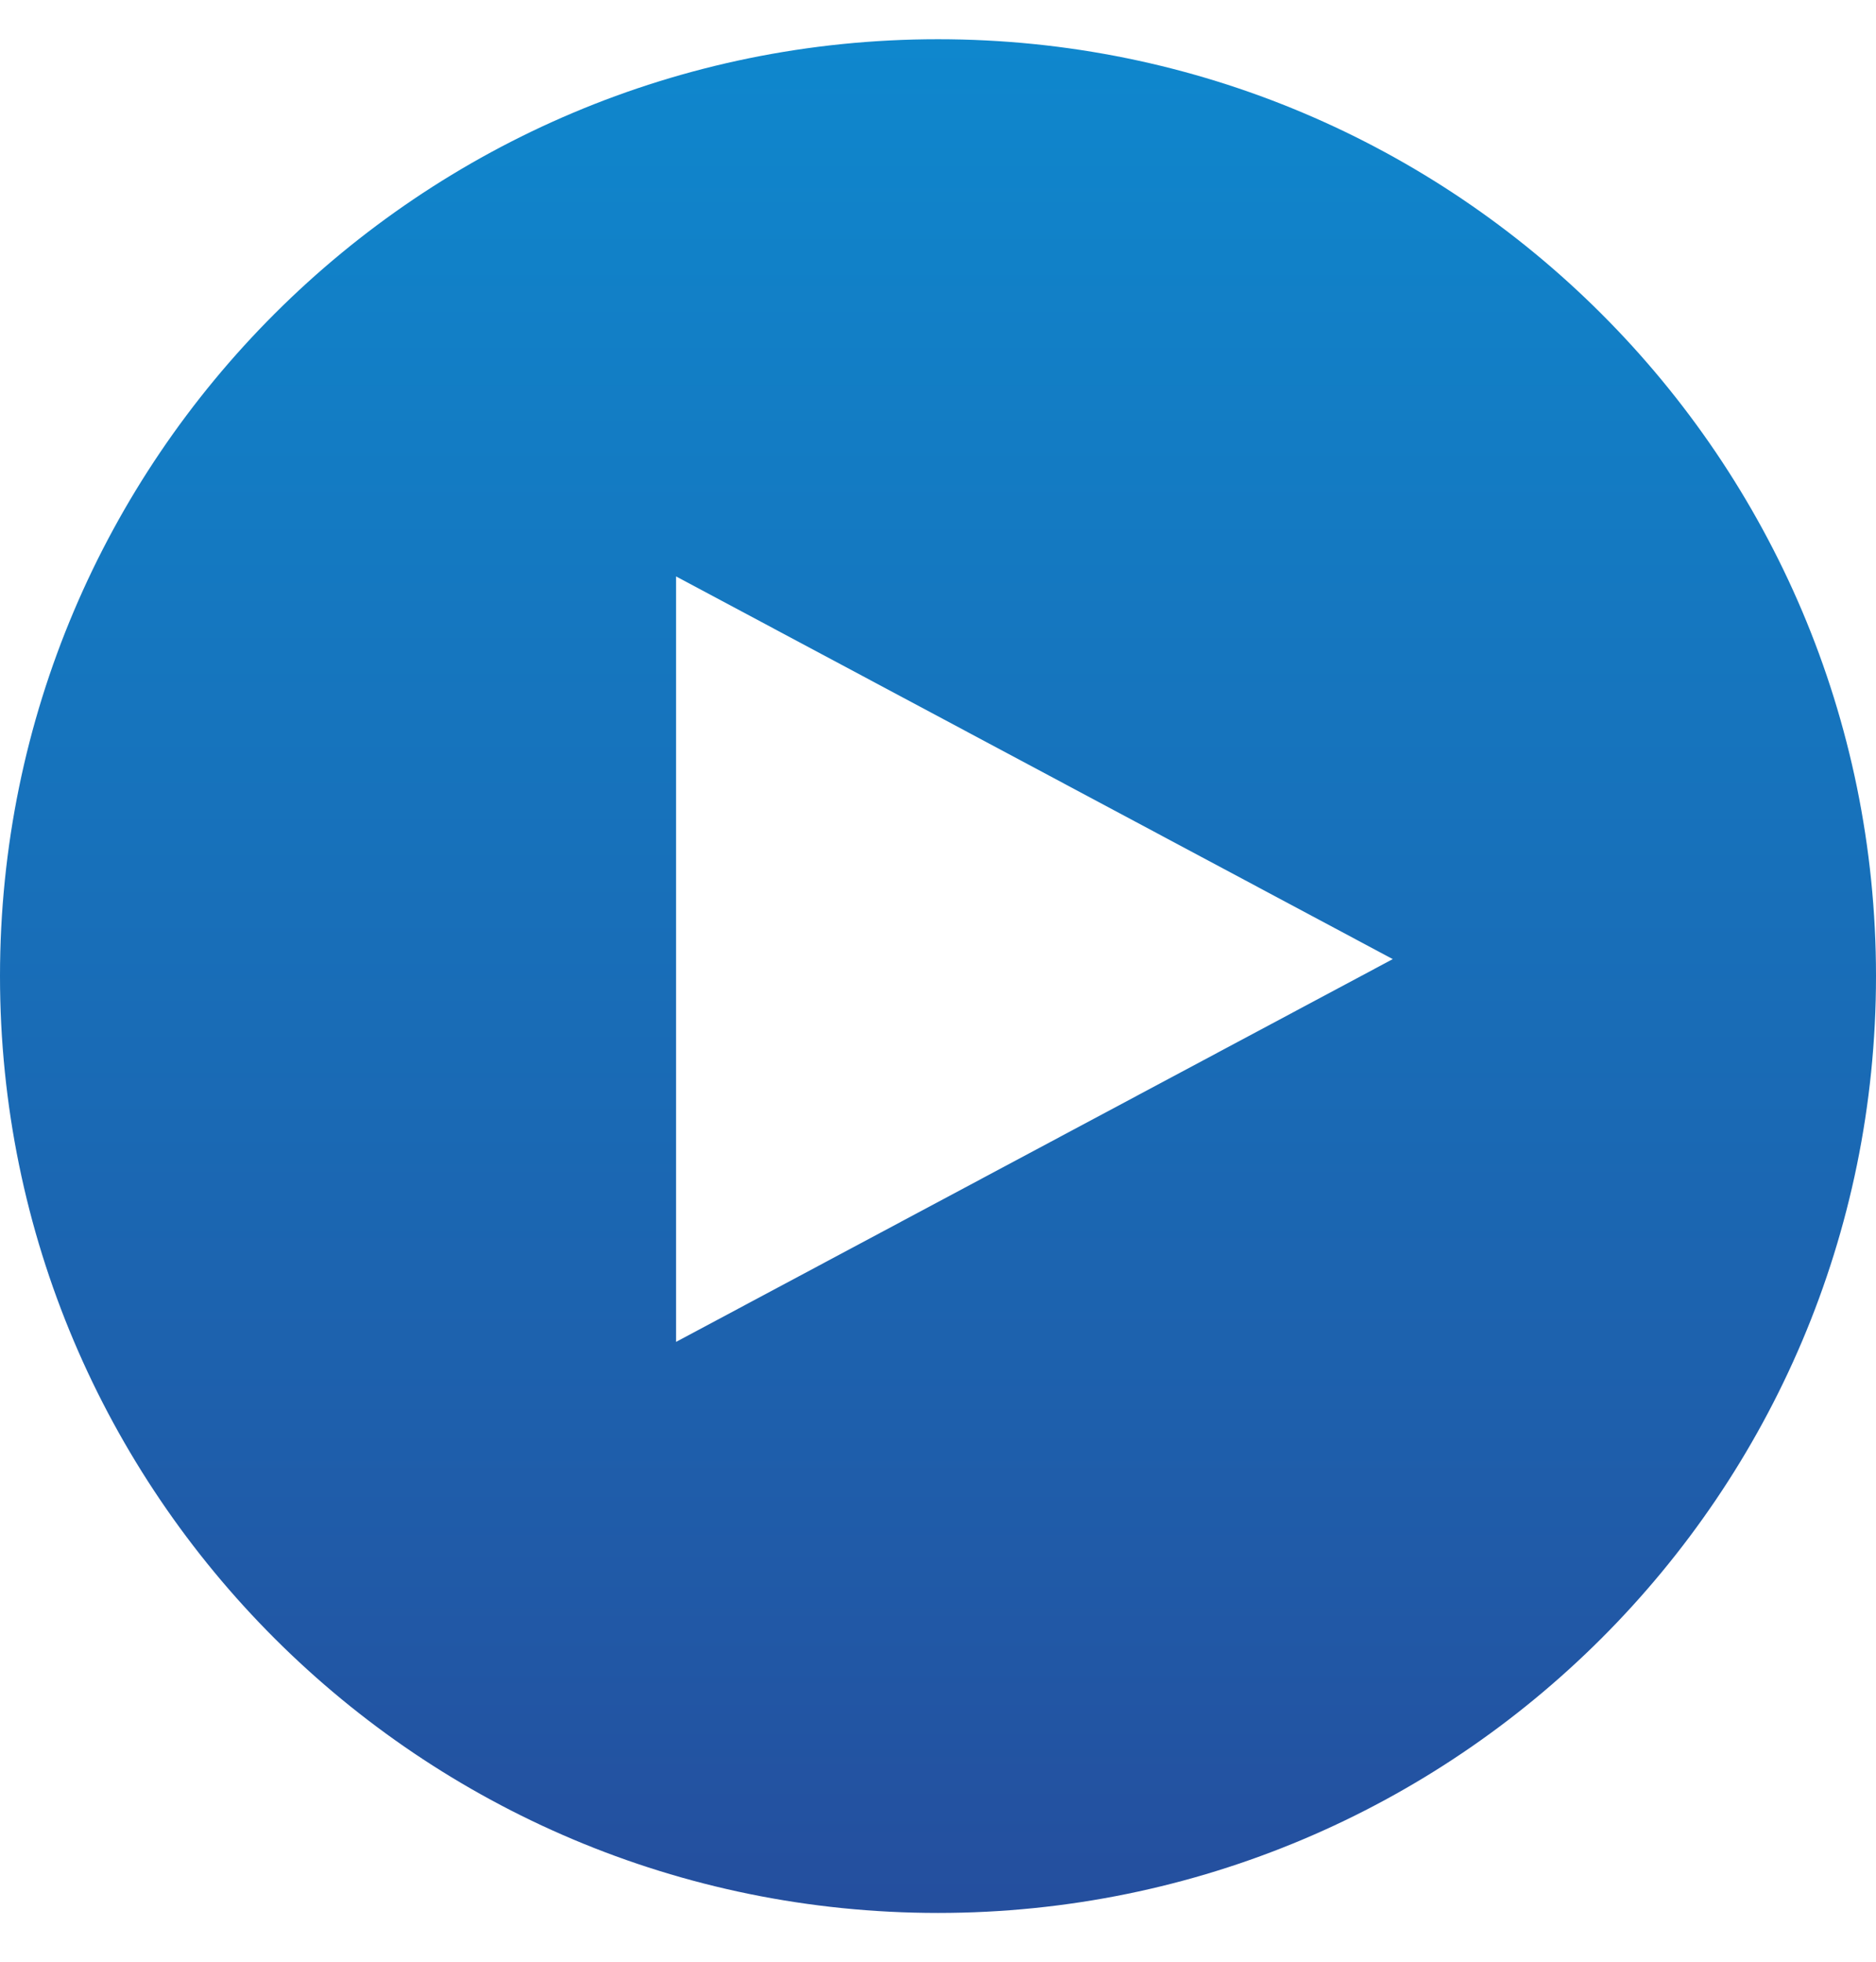 <svg width="22" height="23" viewBox="0 0 22 23" fill="none" xmlns="http://www.w3.org/2000/svg">
<path d="M11 0.46C4.925 0.46 0 5.378 0 11.444C0 17.511 4.925 22.428 11 22.428C17.075 22.428 22 17.511 22 11.444C22 5.378 17.075 0.46 11 0.46ZM7.928 15.733V6.758L16.333 11.245L7.928 15.733Z" fill="url(#paint0_linear_1296_387)"/>
<defs>
<linearGradient id="paint0_linear_1296_387" x1="11.522" y1="0.46" x2="11.522" y2="23.649" gradientUnits="userSpaceOnUse">
<stop stop-color="#0F87CD"/>
<stop offset="0.55" stop-color="#1A69B4"/>
<stop offset="1" stop-color="#264B9B"/>
</linearGradient>
</defs>
</svg>
